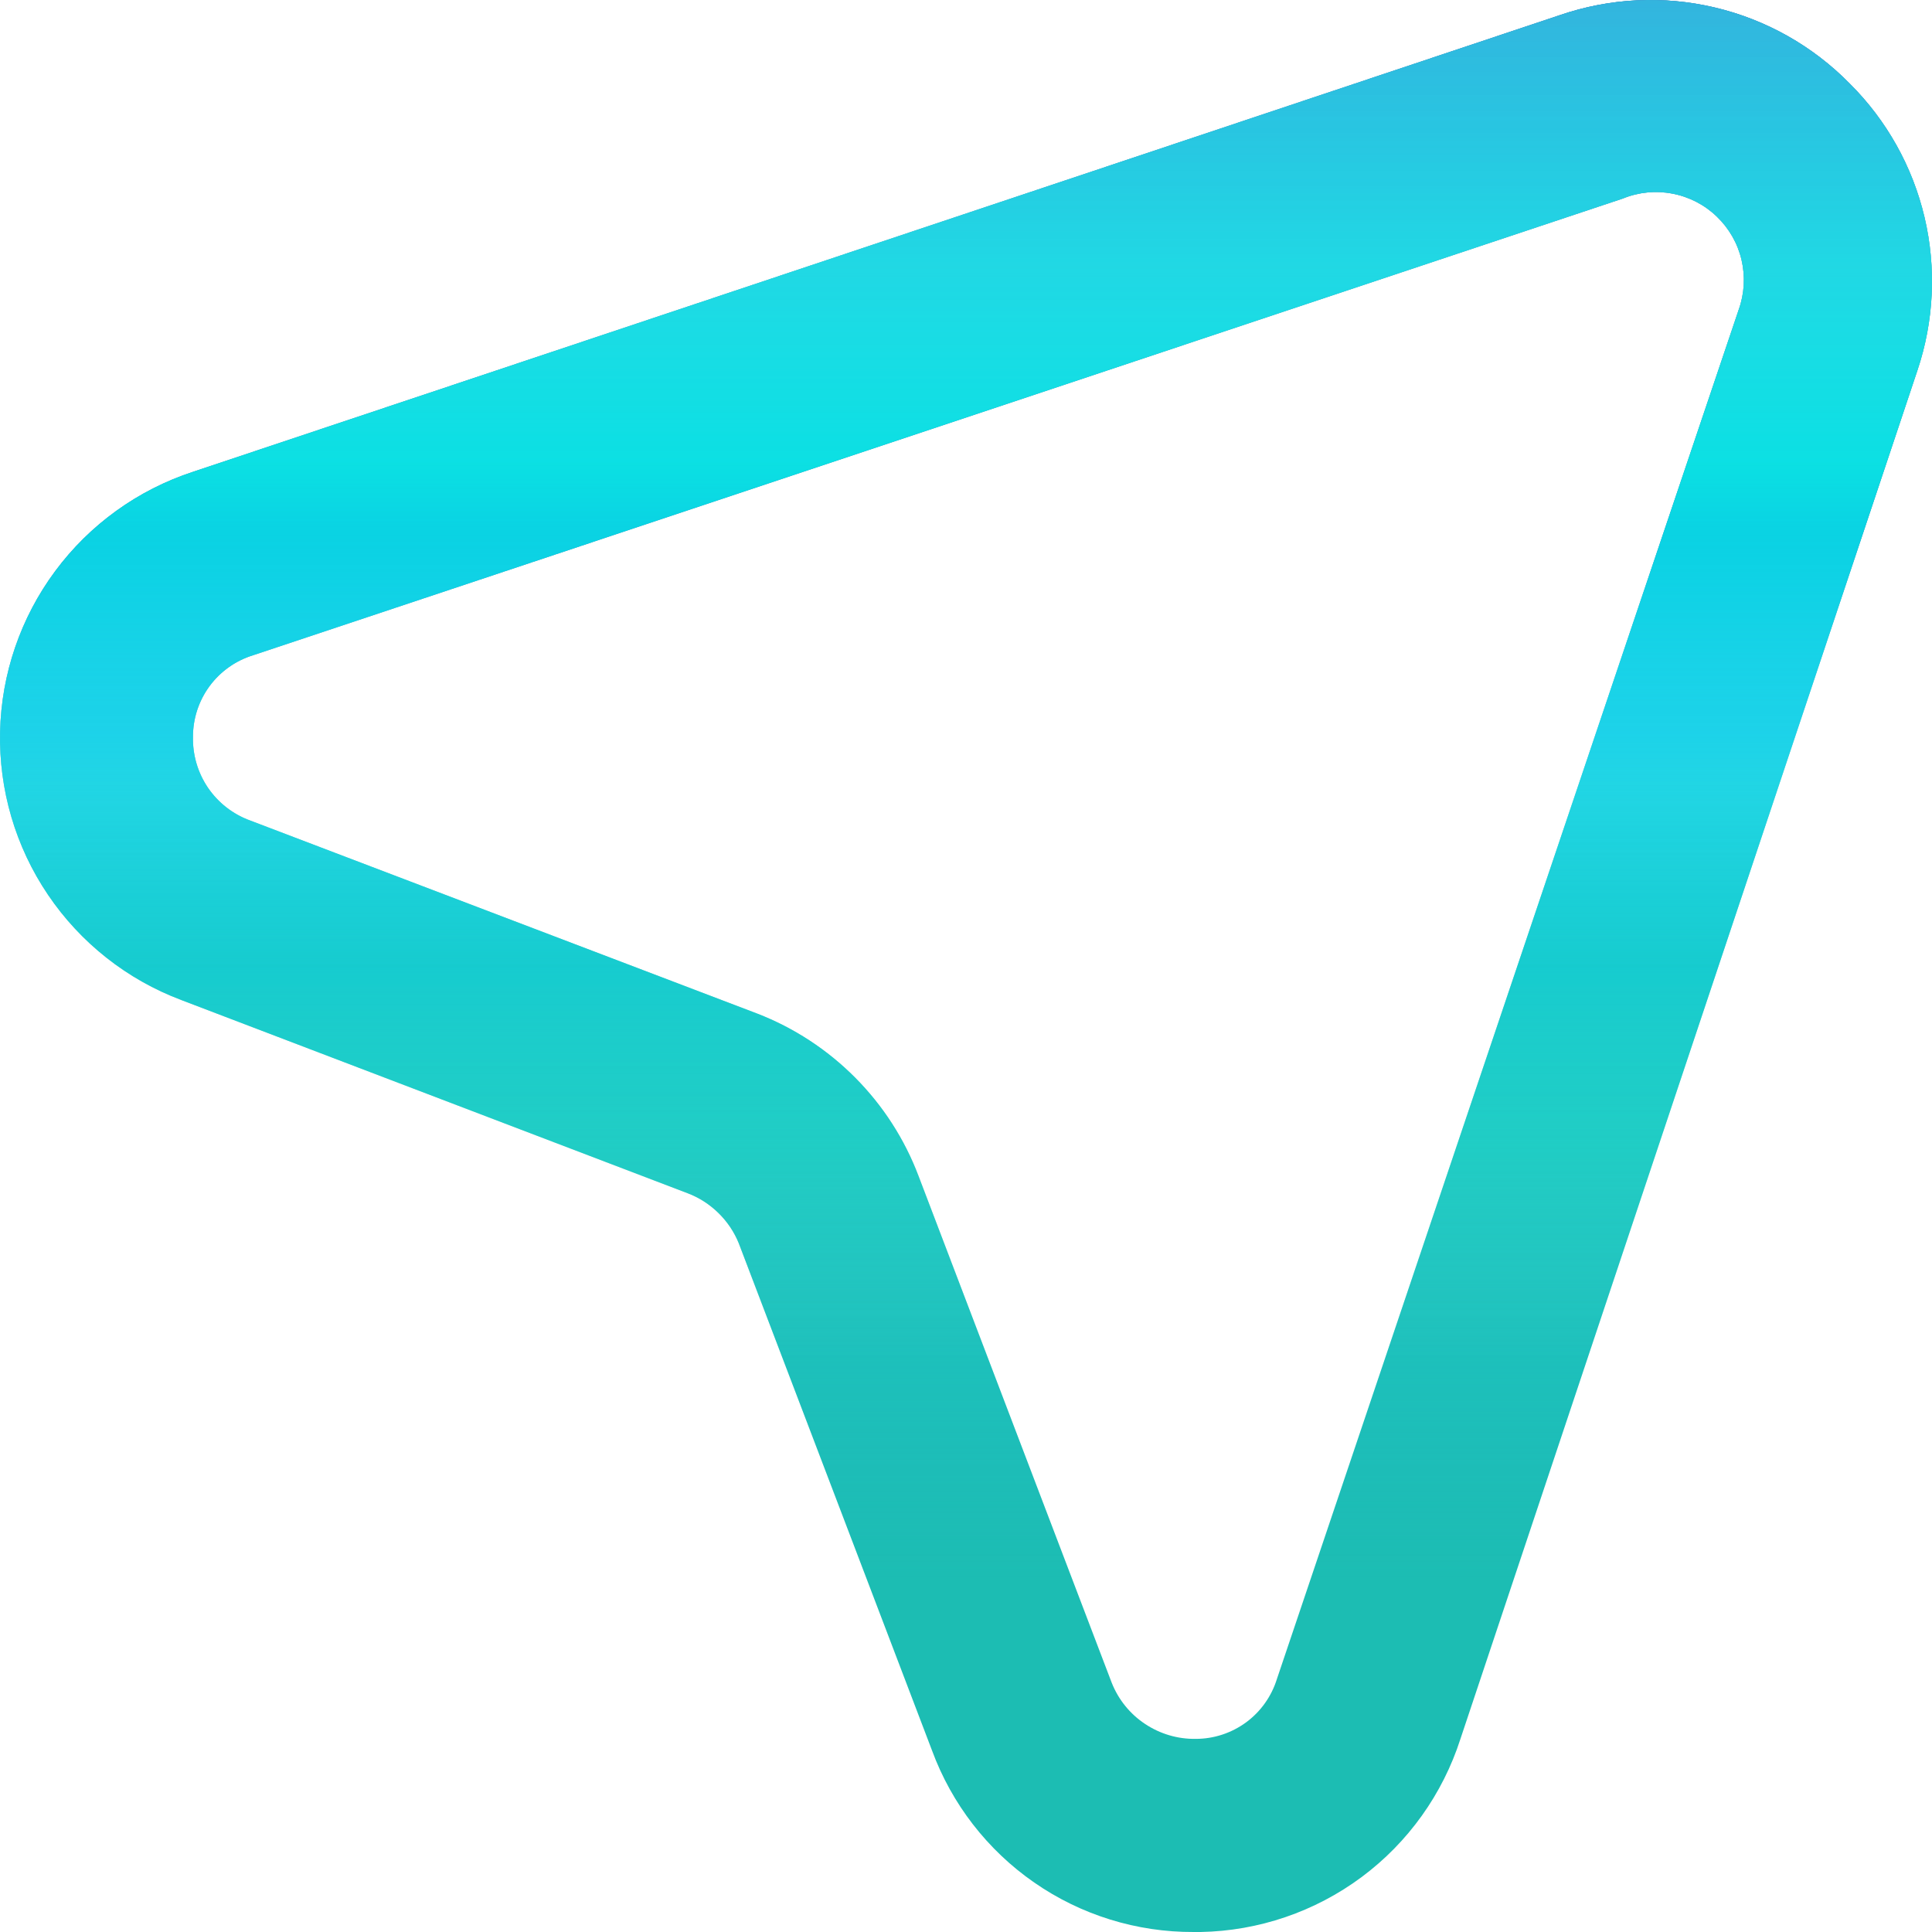 <svg width="27" height="27" viewBox="0 0 27 27" fill="none" xmlns="http://www.w3.org/2000/svg">
    <path d="M25.851 1.169C25.335 0.643 24.681 0.274 23.965 0.105C23.248 -0.065 22.498 -0.028 21.801 0.211L2.697 6.594C1.927 6.846 1.254 7.331 0.771 7.982C0.288 8.633 0.019 9.418 0.001 10.228C-0.017 11.038 0.217 11.834 0.671 12.505C1.125 13.177 1.777 13.691 2.535 13.976L9.61 16.676C9.771 16.737 9.917 16.831 10.04 16.952C10.164 17.073 10.261 17.218 10.325 17.377L13.025 24.463C13.3 25.21 13.799 25.855 14.454 26.309C15.108 26.763 15.887 27.004 16.684 27H16.779C17.59 26.985 18.376 26.717 19.028 26.233C19.679 25.749 20.162 25.073 20.41 24.301L26.796 5.177C27.028 4.487 27.063 3.747 26.896 3.038C26.729 2.33 26.367 1.682 25.851 1.169ZM24.299 4.327L17.845 23.464C17.77 23.706 17.62 23.918 17.416 24.069C17.212 24.219 16.965 24.301 16.711 24.301C16.459 24.305 16.212 24.232 16.002 24.092C15.792 23.953 15.63 23.752 15.537 23.518L12.836 16.433C12.641 15.918 12.339 15.45 11.95 15.059C11.562 14.669 11.096 14.364 10.582 14.165L3.494 11.466C3.255 11.379 3.049 11.218 2.906 11.008C2.763 10.797 2.69 10.546 2.697 10.292C2.697 10.039 2.779 9.792 2.929 9.588C3.08 9.384 3.292 9.233 3.534 9.158L22.678 2.775C22.898 2.685 23.139 2.661 23.372 2.706C23.605 2.75 23.821 2.861 23.992 3.026C24.163 3.19 24.284 3.4 24.338 3.631C24.392 3.862 24.379 4.104 24.299 4.327Z" fill="#1CBDB3" />
    <path d="M25.851 1.169C25.335 0.643 24.681 0.274 23.965 0.105C23.248 -0.065 22.498 -0.028 21.801 0.211L2.697 6.594C1.927 6.846 1.254 7.331 0.771 7.982C0.288 8.633 0.019 9.418 0.001 10.228C-0.017 11.038 0.217 11.834 0.671 12.505C1.125 13.177 1.777 13.691 2.535 13.976L9.61 16.676C9.771 16.737 9.917 16.831 10.04 16.952C10.164 17.073 10.261 17.218 10.325 17.377L13.025 24.463C13.3 25.21 13.799 25.855 14.454 26.309C15.108 26.763 15.887 27.004 16.684 27H16.779C17.59 26.985 18.376 26.717 19.028 26.233C19.679 25.749 20.162 25.073 20.41 24.301L26.796 5.177C27.028 4.487 27.063 3.747 26.896 3.038C26.729 2.33 26.367 1.682 25.851 1.169ZM24.299 4.327L17.845 23.464C17.77 23.706 17.62 23.918 17.416 24.069C17.212 24.219 16.965 24.301 16.711 24.301C16.459 24.305 16.212 24.232 16.002 24.092C15.792 23.953 15.63 23.752 15.537 23.518L12.836 16.433C12.641 15.918 12.339 15.45 11.95 15.059C11.562 14.669 11.096 14.364 10.582 14.165L3.494 11.466C3.255 11.379 3.049 11.218 2.906 11.008C2.763 10.797 2.69 10.546 2.697 10.292C2.697 10.039 2.779 9.792 2.929 9.588C3.08 9.384 3.292 9.233 3.534 9.158L22.678 2.775C22.898 2.685 23.139 2.661 23.372 2.706C23.605 2.75 23.821 2.861 23.992 3.026C24.163 3.19 24.284 3.4 24.338 3.631C24.392 3.862 24.379 4.104 24.299 4.327Z" fill="url(#paint0_linear)" />
    <path d="M25.851 1.169C25.335 0.643 24.681 0.274 23.965 0.105C23.248 -0.065 22.498 -0.028 21.801 0.211L2.697 6.594C1.927 6.846 1.254 7.331 0.771 7.982C0.288 8.633 0.019 9.418 0.001 10.228C-0.017 11.038 0.217 11.834 0.671 12.505C1.125 13.177 1.777 13.691 2.535 13.976L9.61 16.676C9.771 16.737 9.917 16.831 10.04 16.952C10.164 17.073 10.261 17.218 10.325 17.377L13.025 24.463C13.3 25.21 13.799 25.855 14.454 26.309C15.108 26.763 15.887 27.004 16.684 27H16.779C17.59 26.985 18.376 26.717 19.028 26.233C19.679 25.749 20.162 25.073 20.41 24.301L26.796 5.177C27.028 4.487 27.063 3.747 26.896 3.038C26.729 2.33 26.367 1.682 25.851 1.169ZM24.299 4.327L17.845 23.464C17.77 23.706 17.62 23.918 17.416 24.069C17.212 24.219 16.965 24.301 16.711 24.301C16.459 24.305 16.212 24.232 16.002 24.092C15.792 23.953 15.63 23.752 15.537 23.518L12.836 16.433C12.641 15.918 12.339 15.45 11.95 15.059C11.562 14.669 11.096 14.364 10.582 14.165L3.494 11.466C3.255 11.379 3.049 11.218 2.906 11.008C2.763 10.797 2.69 10.546 2.697 10.292C2.697 10.039 2.779 9.792 2.929 9.588C3.08 9.384 3.292 9.233 3.534 9.158L22.678 2.775C22.898 2.685 23.139 2.661 23.372 2.706C23.605 2.75 23.821 2.861 23.992 3.026C24.163 3.19 24.284 3.4 24.338 3.631C24.392 3.862 24.379 4.104 24.299 4.327Z" fill="url(#paint1_linear)" />
    <defs>
        <linearGradient id="paint0_linear" x1="13.5" y1="0" x2="13.5" y2="27" gradientUnits="userSpaceOnUse">
            <stop stop-color="#5467C8" />
            <stop offset="0.135" stop-color="#7AA5CF" stop-opacity="0.781" />
            <stop offset="0.276" stop-color="#2938BA" stop-opacity="0.554" />
            <stop offset="0.406" stop-color="#D2D9F3" stop-opacity="0.266" />
            <stop offset="0.5" stop-color="#388FC0" stop-opacity="0.183" />
            <stop offset="0.708" stop-color="white" stop-opacity="0" />
        </linearGradient>
        <linearGradient id="paint1_linear" x1="13.5" y1="0" x2="13.5" y2="27" gradientUnits="userSpaceOnUse">
            <stop stop-color="#33B5DE" />
            <stop offset="0.24" stop-color="#00FFF0" stop-opacity="0.76" />
            <stop offset="0.38" stop-color="#00E0FF" stop-opacity="0.62" />
            <stop offset="0.594" stop-color="#11EEE1" stop-opacity="0.317" />
            <stop offset="0.818" stop-color="#31B2E9" stop-opacity="0" />
        </linearGradient>
    </defs>
</svg>

